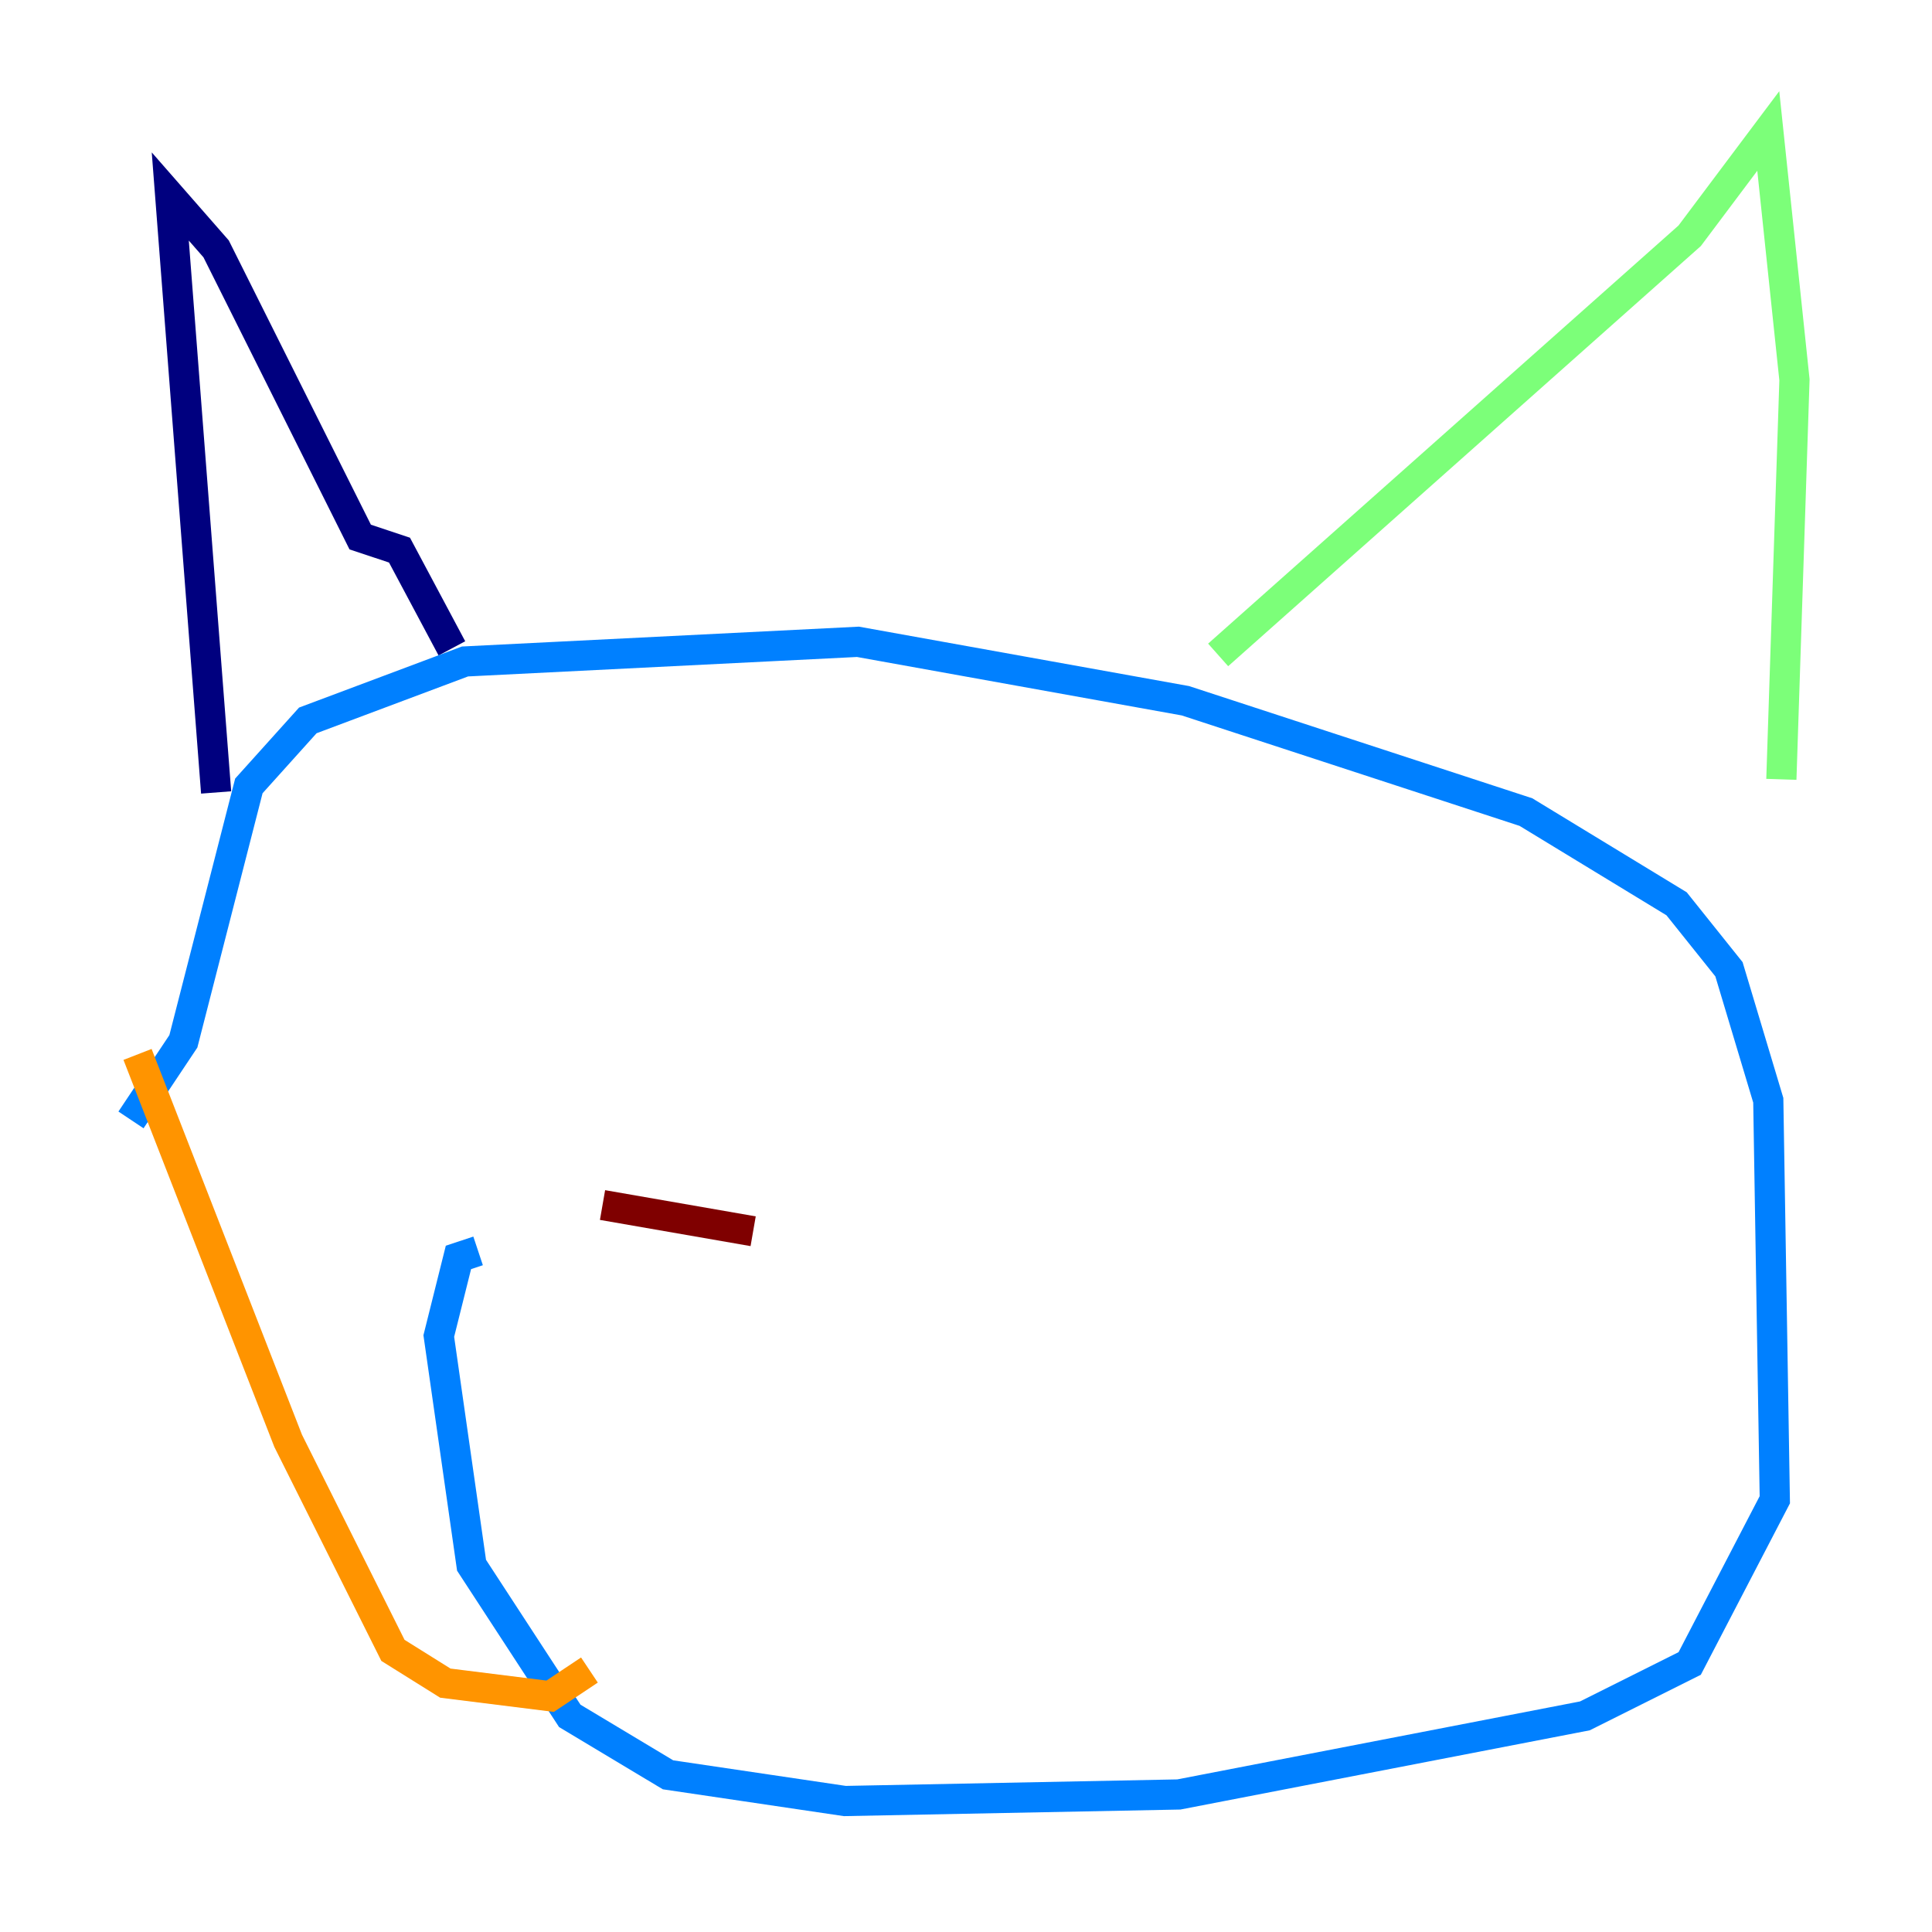 <?xml version="1.0" encoding="utf-8" ?>
<svg baseProfile="tiny" height="128" version="1.2" viewBox="0,0,128,128" width="128" xmlns="http://www.w3.org/2000/svg" xmlns:ev="http://www.w3.org/2001/xml-events" xmlns:xlink="http://www.w3.org/1999/xlink"><defs /><polyline fill="none" points="14.319,52.502 11.281,13.017 14.319,16.488 23.864,35.58 26.468,36.447 29.939,42.956" stroke="#00007f" stroke-width="2" /><polyline fill="none" points="8.678,74.197 12.149,68.99 16.488,52.068 20.393,47.729 30.807,43.824 56.841,42.522 78.536,46.427 101.098,53.803 111.078,59.878 114.549,64.217 117.153,72.895 117.586,99.363 111.946,110.21 105.003,113.681 78.102,118.888 55.973,119.322 44.258,117.586 37.749,113.681 31.241,103.702 29.071,88.515 30.373,83.308 31.675,82.875" stroke="#0080ff" stroke-width="2" /><polyline fill="none" points="80.705,43.39 111.946,15.62 117.153,8.678 118.888,25.166 118.02,51.634" stroke="#7cff79" stroke-width="2" /><polyline fill="none" points="9.112,69.858 19.091,95.458 26.034,109.342 29.505,111.512 36.447,112.38 39.051,110.644" stroke="#ff9400" stroke-width="2" /><polyline fill="none" points="39.919,79.837 49.898,81.573" stroke="#7f0000" stroke-width="2" /></svg>